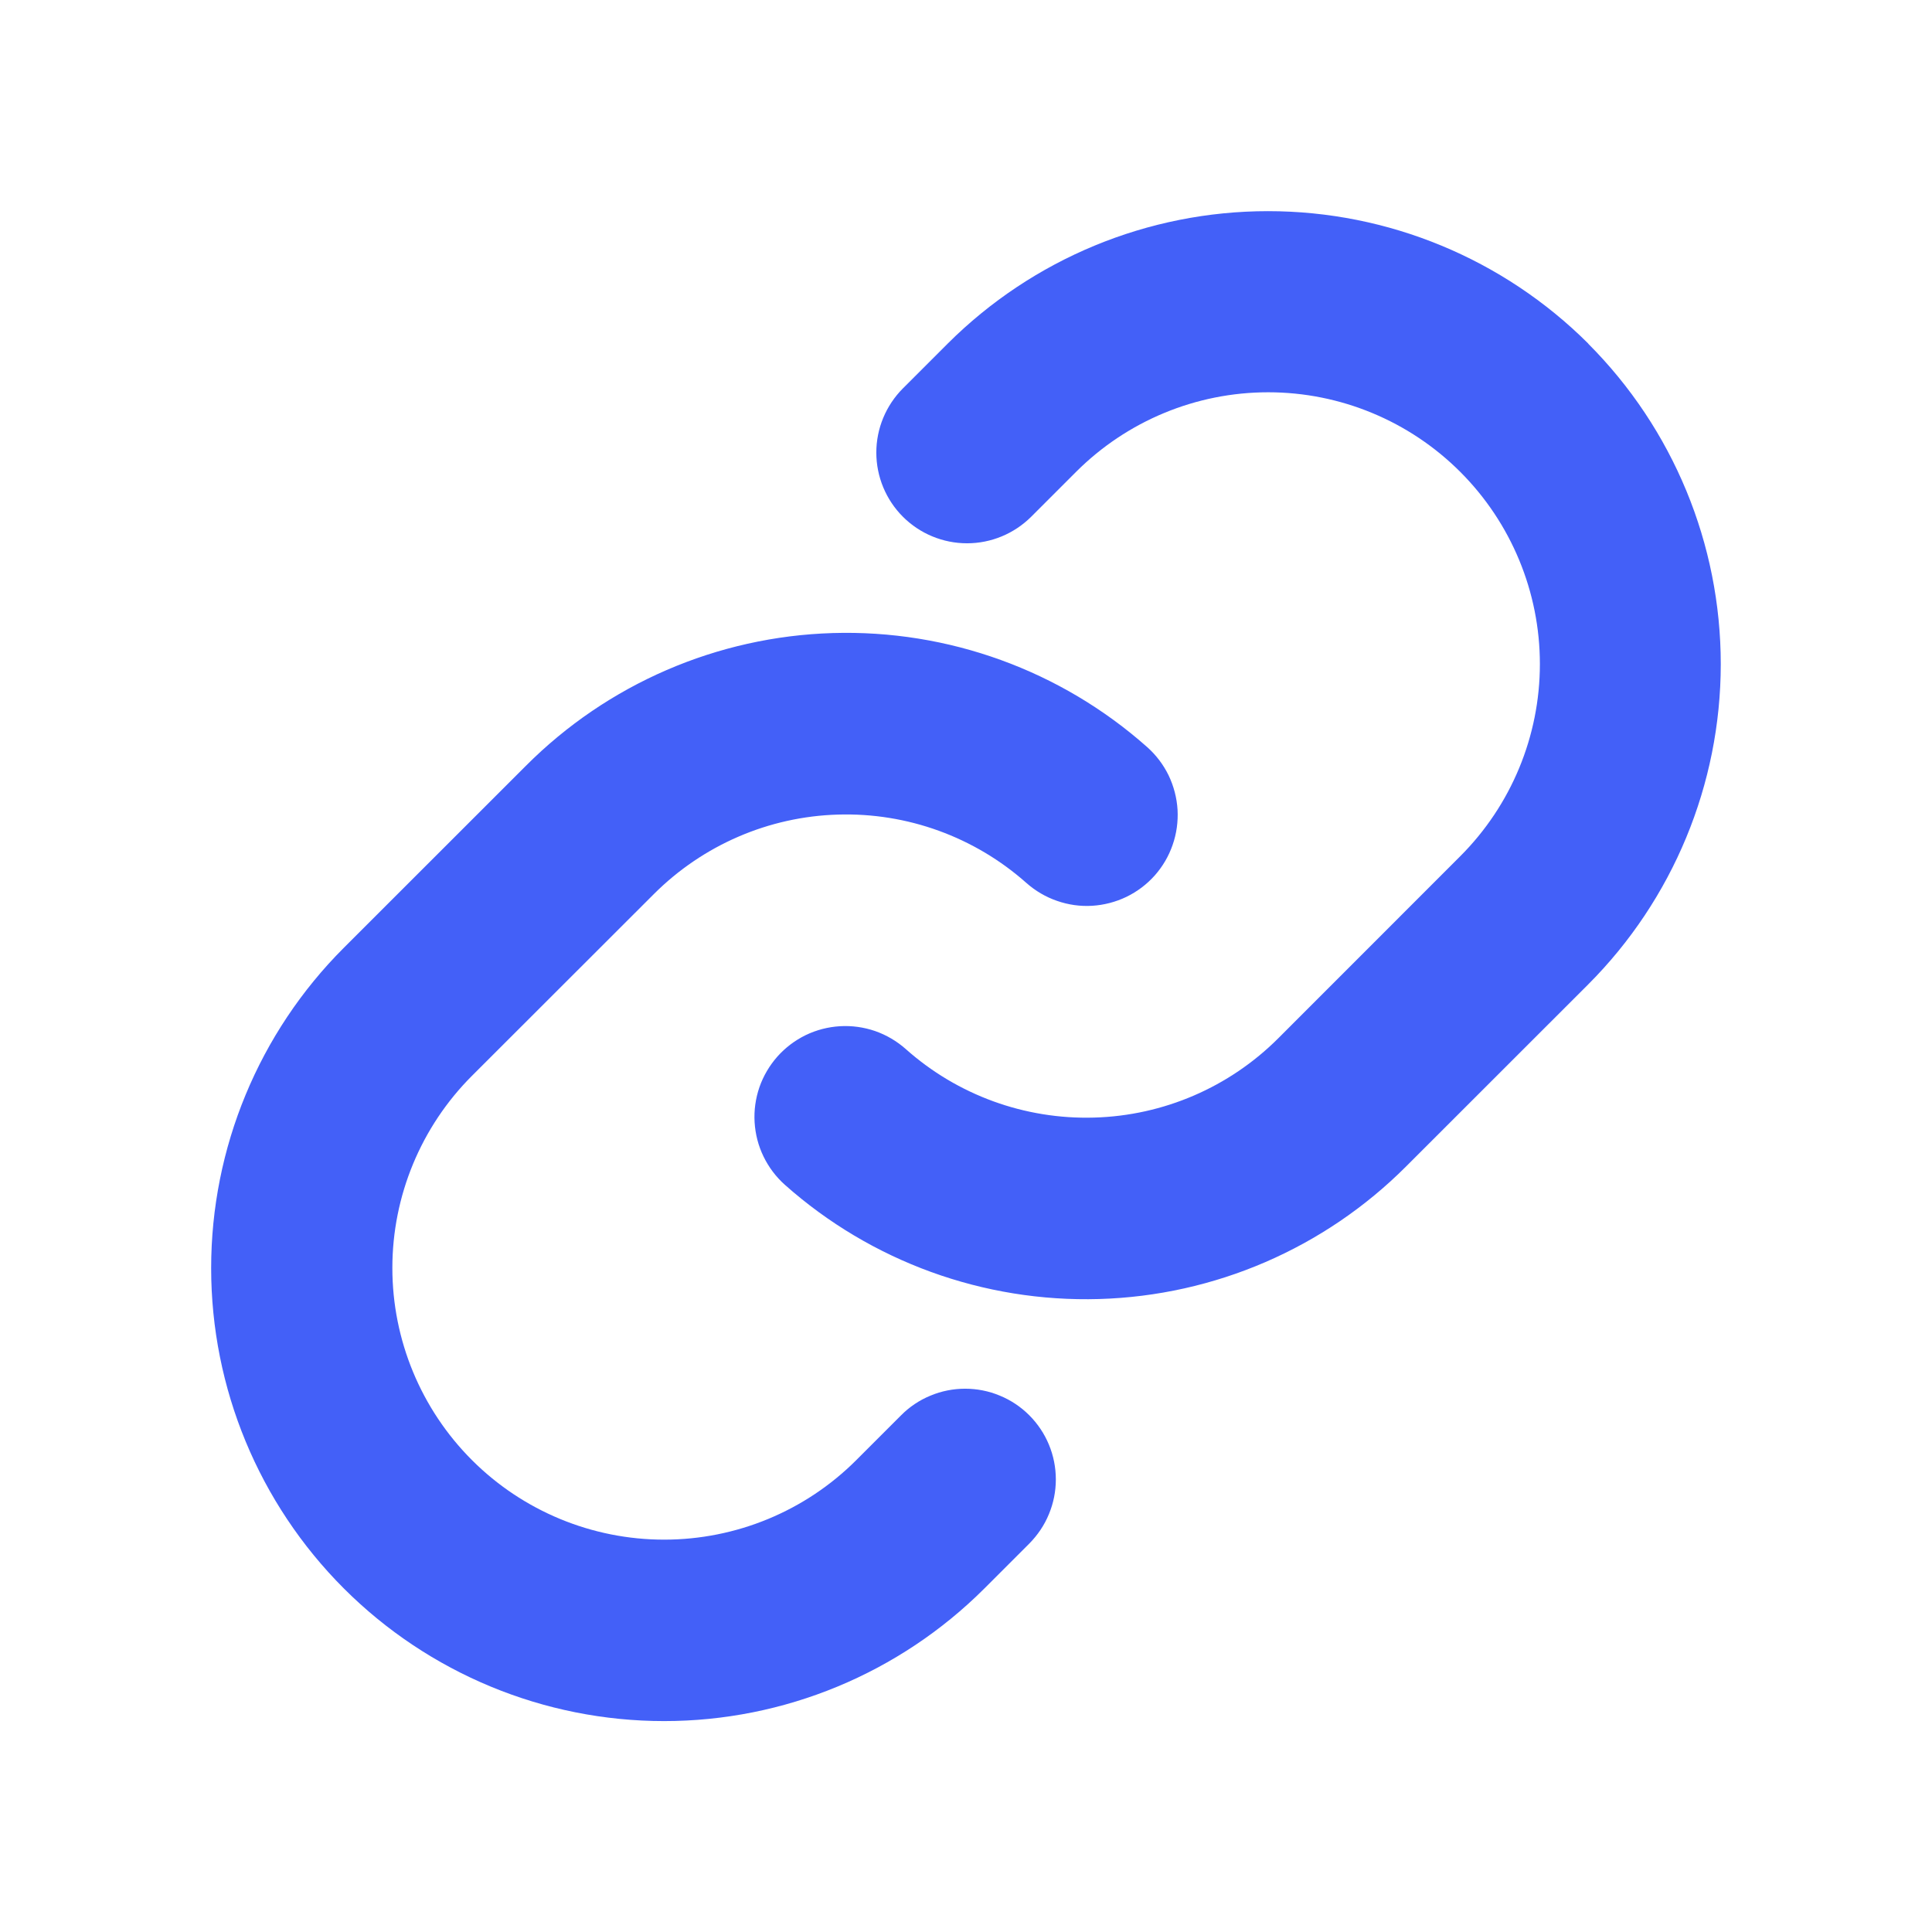 <svg width="24" height="24" viewBox="0 0 24 24" fill="none"
    xmlns="http://www.w3.org/2000/svg">
    <path d="M12.786 17.581C12.89 17.685 12.974 17.81 13.03 17.946C13.087 18.083 13.116 18.23 13.116 18.378C13.116 18.526 13.087 18.672 13.03 18.809C12.974 18.946 12.89 19.07 12.786 19.175L12.229 19.732C11.173 20.787 9.742 21.38 8.25 21.38C6.758 21.38 5.326 20.787 4.271 19.732C3.216 18.676 2.623 17.245 2.623 15.753C2.623 14.26 3.216 12.829 4.271 11.774L6.532 9.514C7.546 8.497 8.91 7.907 10.345 7.864C11.78 7.821 13.178 8.328 14.251 9.281C14.362 9.38 14.452 9.499 14.517 9.632C14.581 9.766 14.619 9.911 14.628 10.059C14.636 10.207 14.616 10.355 14.567 10.495C14.519 10.635 14.443 10.764 14.345 10.875C14.246 10.986 14.127 11.076 13.993 11.141C13.86 11.205 13.715 11.243 13.567 11.252C13.419 11.261 13.271 11.24 13.131 11.191C12.991 11.143 12.862 11.067 12.751 10.969C12.107 10.397 11.27 10.093 10.409 10.119C9.549 10.144 8.731 10.498 8.122 11.107L5.863 13.364C5.23 13.997 4.874 14.856 4.874 15.751C4.874 16.646 5.23 17.505 5.863 18.138C6.496 18.771 7.355 19.126 8.25 19.126C9.145 19.126 10.004 18.771 10.637 18.138L11.194 17.581C11.298 17.476 11.422 17.393 11.559 17.337C11.695 17.28 11.842 17.251 11.989 17.251C12.137 17.251 12.284 17.28 12.42 17.337C12.557 17.393 12.681 17.476 12.786 17.581ZM19.73 4.268C18.674 3.215 17.244 2.623 15.752 2.623C14.26 2.623 12.829 3.215 11.773 4.268L11.216 4.825C11.005 5.037 10.886 5.323 10.886 5.622C10.886 5.921 11.005 6.208 11.216 6.419C11.427 6.63 11.714 6.749 12.013 6.749C12.312 6.749 12.598 6.63 12.81 6.419L13.367 5.862C14 5.229 14.858 4.873 15.754 4.873C16.649 4.873 17.507 5.229 18.14 5.862C18.773 6.495 19.129 7.354 19.129 8.249C19.129 9.144 18.773 10.003 18.14 10.636L15.88 12.897C15.271 13.506 14.453 13.859 13.592 13.883C12.732 13.908 11.894 13.604 11.251 13.031C11.14 12.933 11.011 12.857 10.871 12.808C10.731 12.76 10.582 12.739 10.434 12.748C10.287 12.757 10.142 12.794 10.008 12.859C9.875 12.924 9.756 13.014 9.657 13.125C9.559 13.236 9.483 13.365 9.434 13.505C9.386 13.645 9.365 13.793 9.374 13.941C9.383 14.089 9.42 14.234 9.485 14.367C9.55 14.501 9.64 14.62 9.751 14.719C10.823 15.672 12.22 16.179 13.654 16.137C15.088 16.095 16.452 15.506 17.466 14.491L19.728 12.23C20.782 11.175 21.375 9.743 21.376 8.251C21.376 6.758 20.785 5.327 19.73 4.27V4.268Z" fill="#4360F8"/>
</svg>
